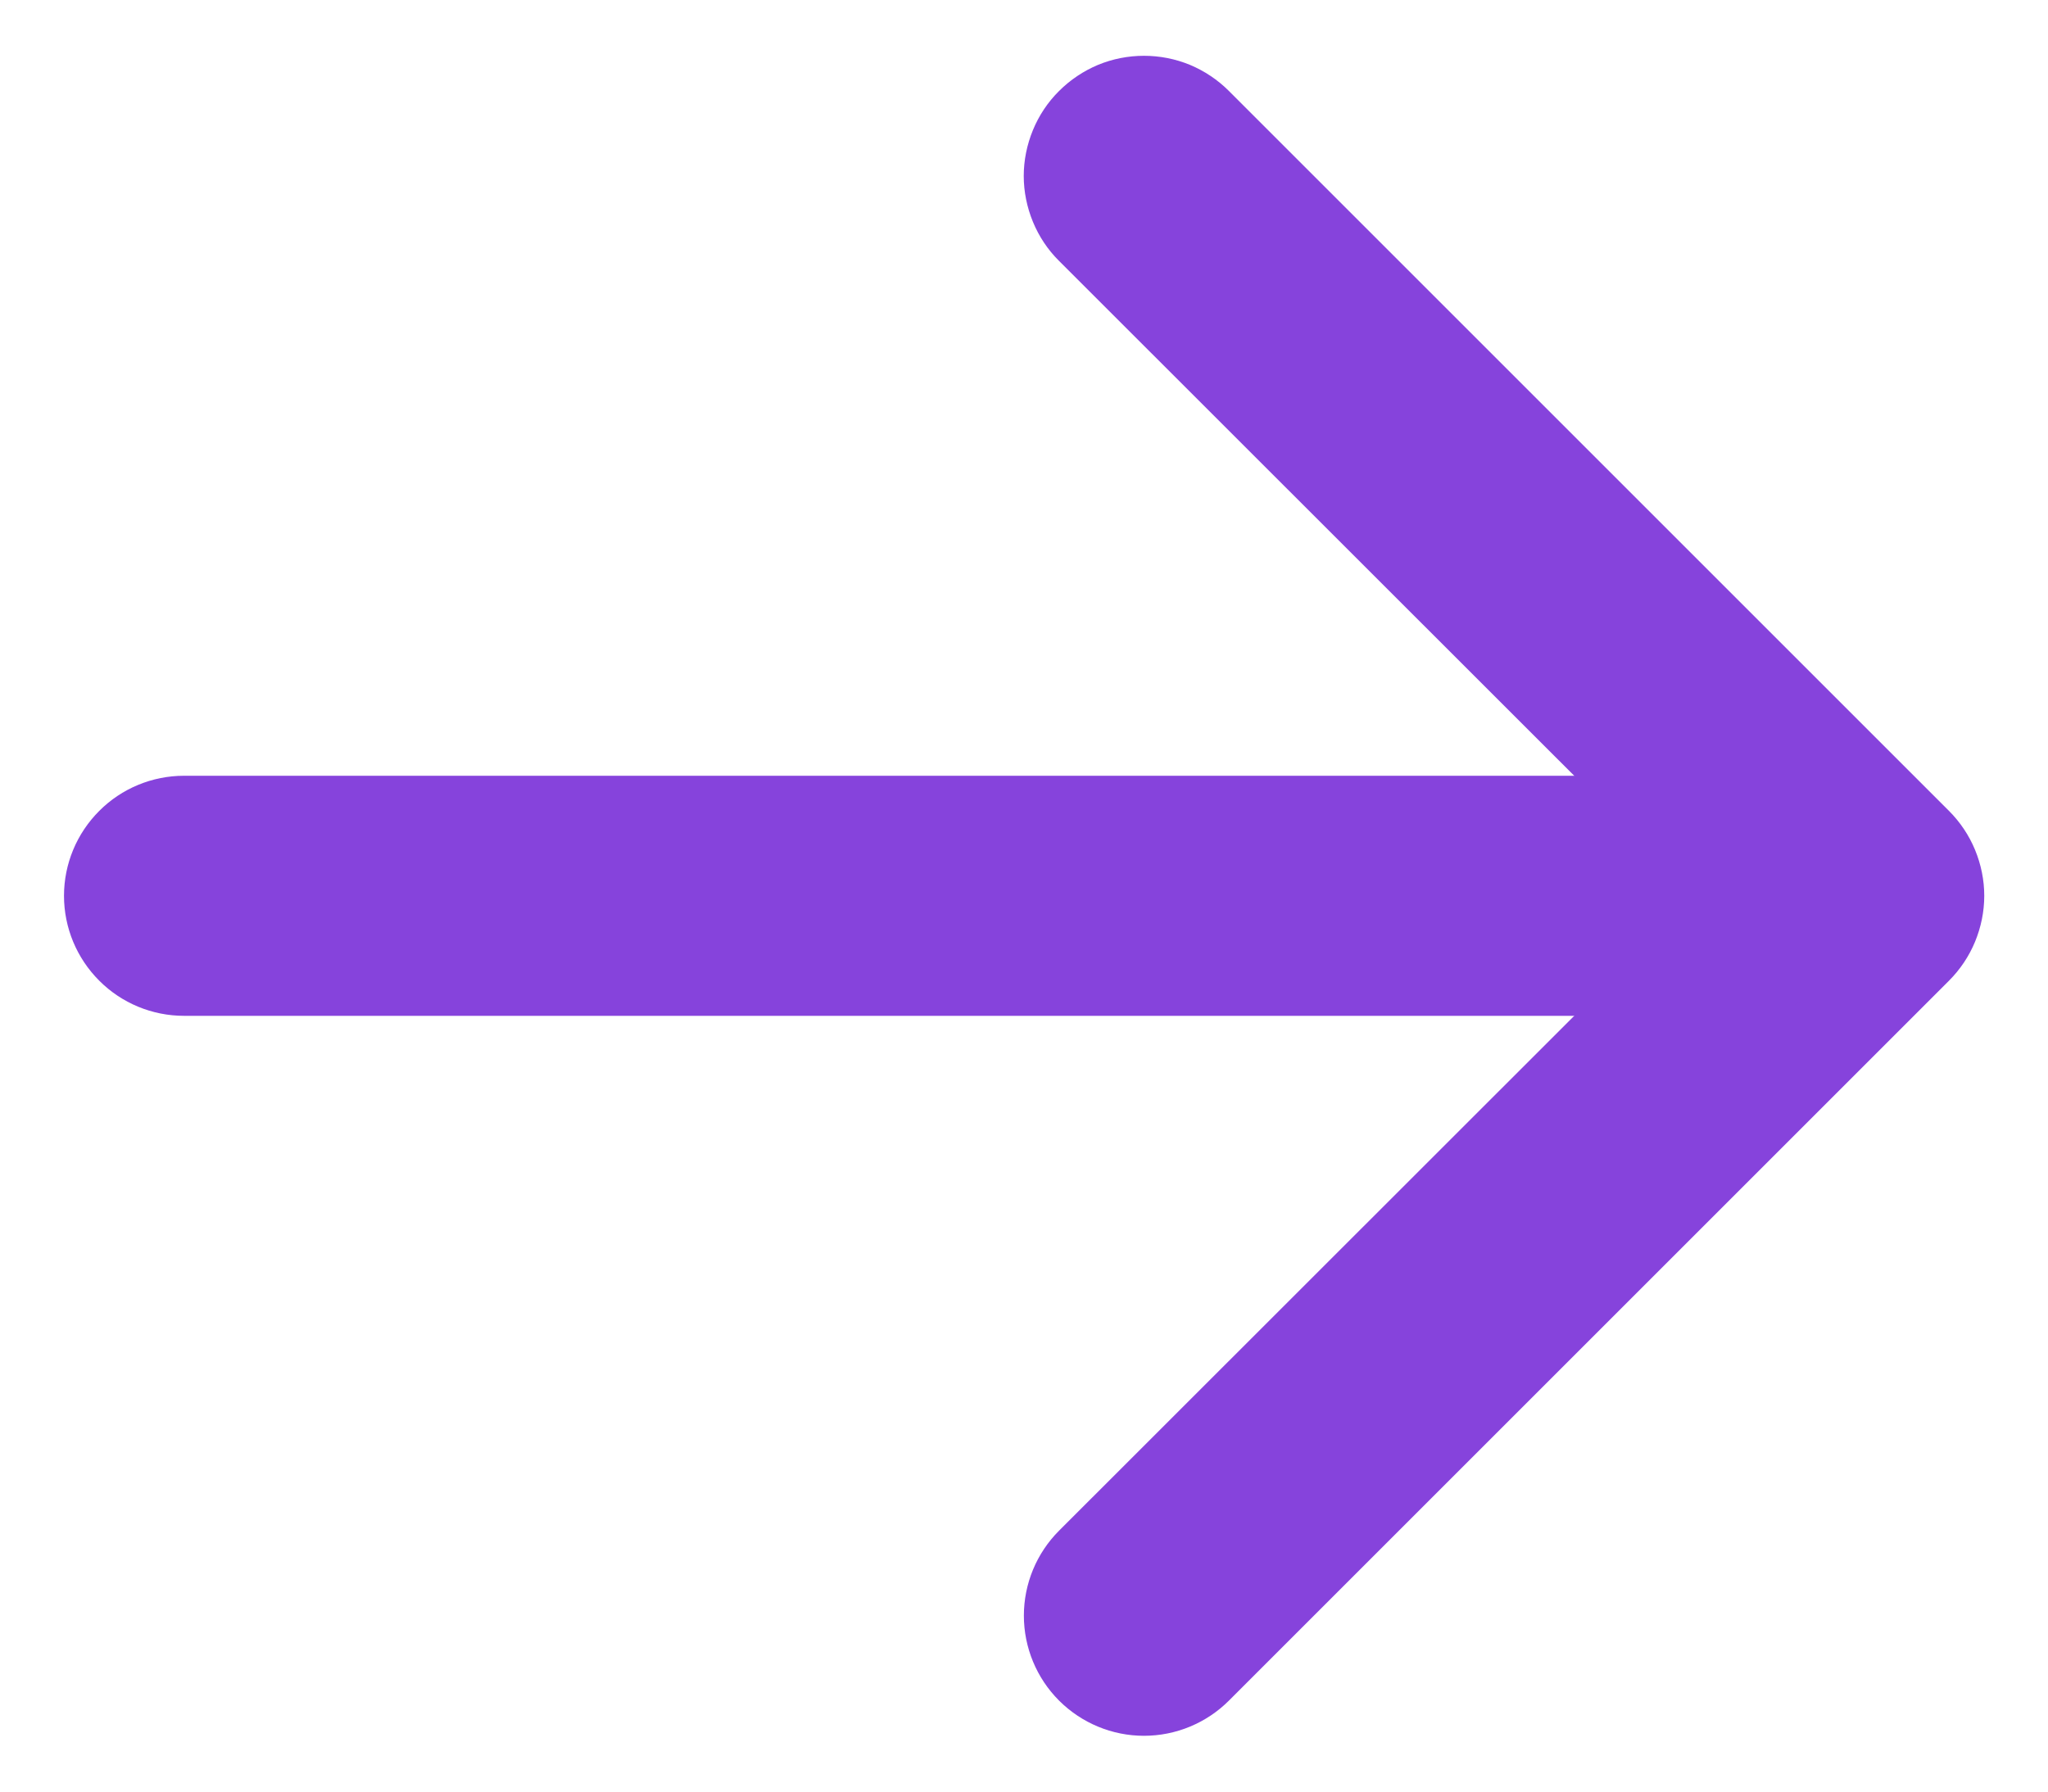 <svg width="16" height="14" viewBox="0 0 16 14" fill="none" xmlns="http://www.w3.org/2000/svg">
<path fill-rule="evenodd" clip-rule="evenodd" d="M8.274 0.711C8.361 0.624 8.464 0.555 8.578 0.507C8.692 0.46 8.814 0.436 8.937 0.436C9.061 0.436 9.183 0.46 9.297 0.507C9.411 0.555 9.514 0.624 9.601 0.711L15.226 6.336C15.313 6.423 15.383 6.527 15.43 6.641C15.477 6.755 15.502 6.877 15.502 7C15.502 7.123 15.477 7.245 15.43 7.359C15.383 7.473 15.313 7.577 15.226 7.664L9.601 13.289C9.425 13.465 9.186 13.564 8.937 13.564C8.689 13.564 8.45 13.465 8.274 13.289C8.098 13.113 7.999 12.874 7.999 12.625C7.999 12.376 8.098 12.137 8.274 11.961L13.237 7L8.274 2.039C8.186 1.952 8.117 1.848 8.07 1.734C8.023 1.62 7.998 1.498 7.998 1.375C7.998 1.252 8.023 1.13 8.07 1.016C8.117 0.902 8.186 0.798 8.274 0.711Z" fill="#8643DC"/>
<path fill-rule="evenodd" clip-rule="evenodd" d="M0.5 7C0.5 6.751 0.599 6.513 0.775 6.337C0.95 6.161 1.189 6.062 1.438 6.062H13.625C13.874 6.062 14.112 6.161 14.288 6.337C14.464 6.513 14.562 6.751 14.562 7C14.562 7.249 14.464 7.487 14.288 7.663C14.112 7.839 13.874 7.938 13.625 7.938H1.438C1.189 7.938 0.95 7.839 0.775 7.663C0.599 7.487 0.5 7.249 0.5 7Z" fill="#8643DC"/>
</svg>
